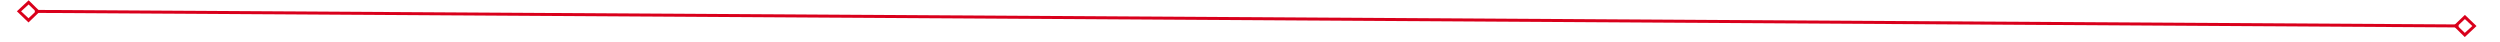 ﻿<?xml version="1.0" encoding="utf-8"?>
<svg version="1.1" xmlns:xlink="http://www.w3.org/1999/xlink" width="834px" height="14px" preserveAspectRatio="xMinYMid meet" viewBox="1300 551  834 12" xmlns="http://www.w3.org/2000/svg">
  <g transform="matrix(0.999 -0.035 0.035 0.999 -18.393 60.262 )">
    <path d="M 1309.9 553.8  L 1306 557.5  L 1309.9 561.2  L 1313.7 557.5  L 1309.9 553.8  Z M 1309.9 559.8  L 1307.4 557.5  L 1309.9 555.2  L 1312.3 557.5  L 1309.9 559.8  Z M 2123.1 561.2  L 2127 557.5  L 2123.1 553.8  L 2119.3 557.5  L 2123.1 561.2  Z M 2123.1 555.2  L 2125.6 557.5  L 2123.1 559.8  L 2120.7 557.5  L 2123.1 555.2  Z " fill-rule="nonzero" fill="#d9001b" stroke="none" transform="matrix(0.999 0.041 -0.041 0.999 24.601 -70.718 )" />
    <path d="M 1312 557.5  L 2121 557.5  " stroke-width="1" stroke="#d9001b" fill="none" transform="matrix(0.999 0.041 -0.041 0.999 24.601 -70.718 )" />
  </g>
</svg>